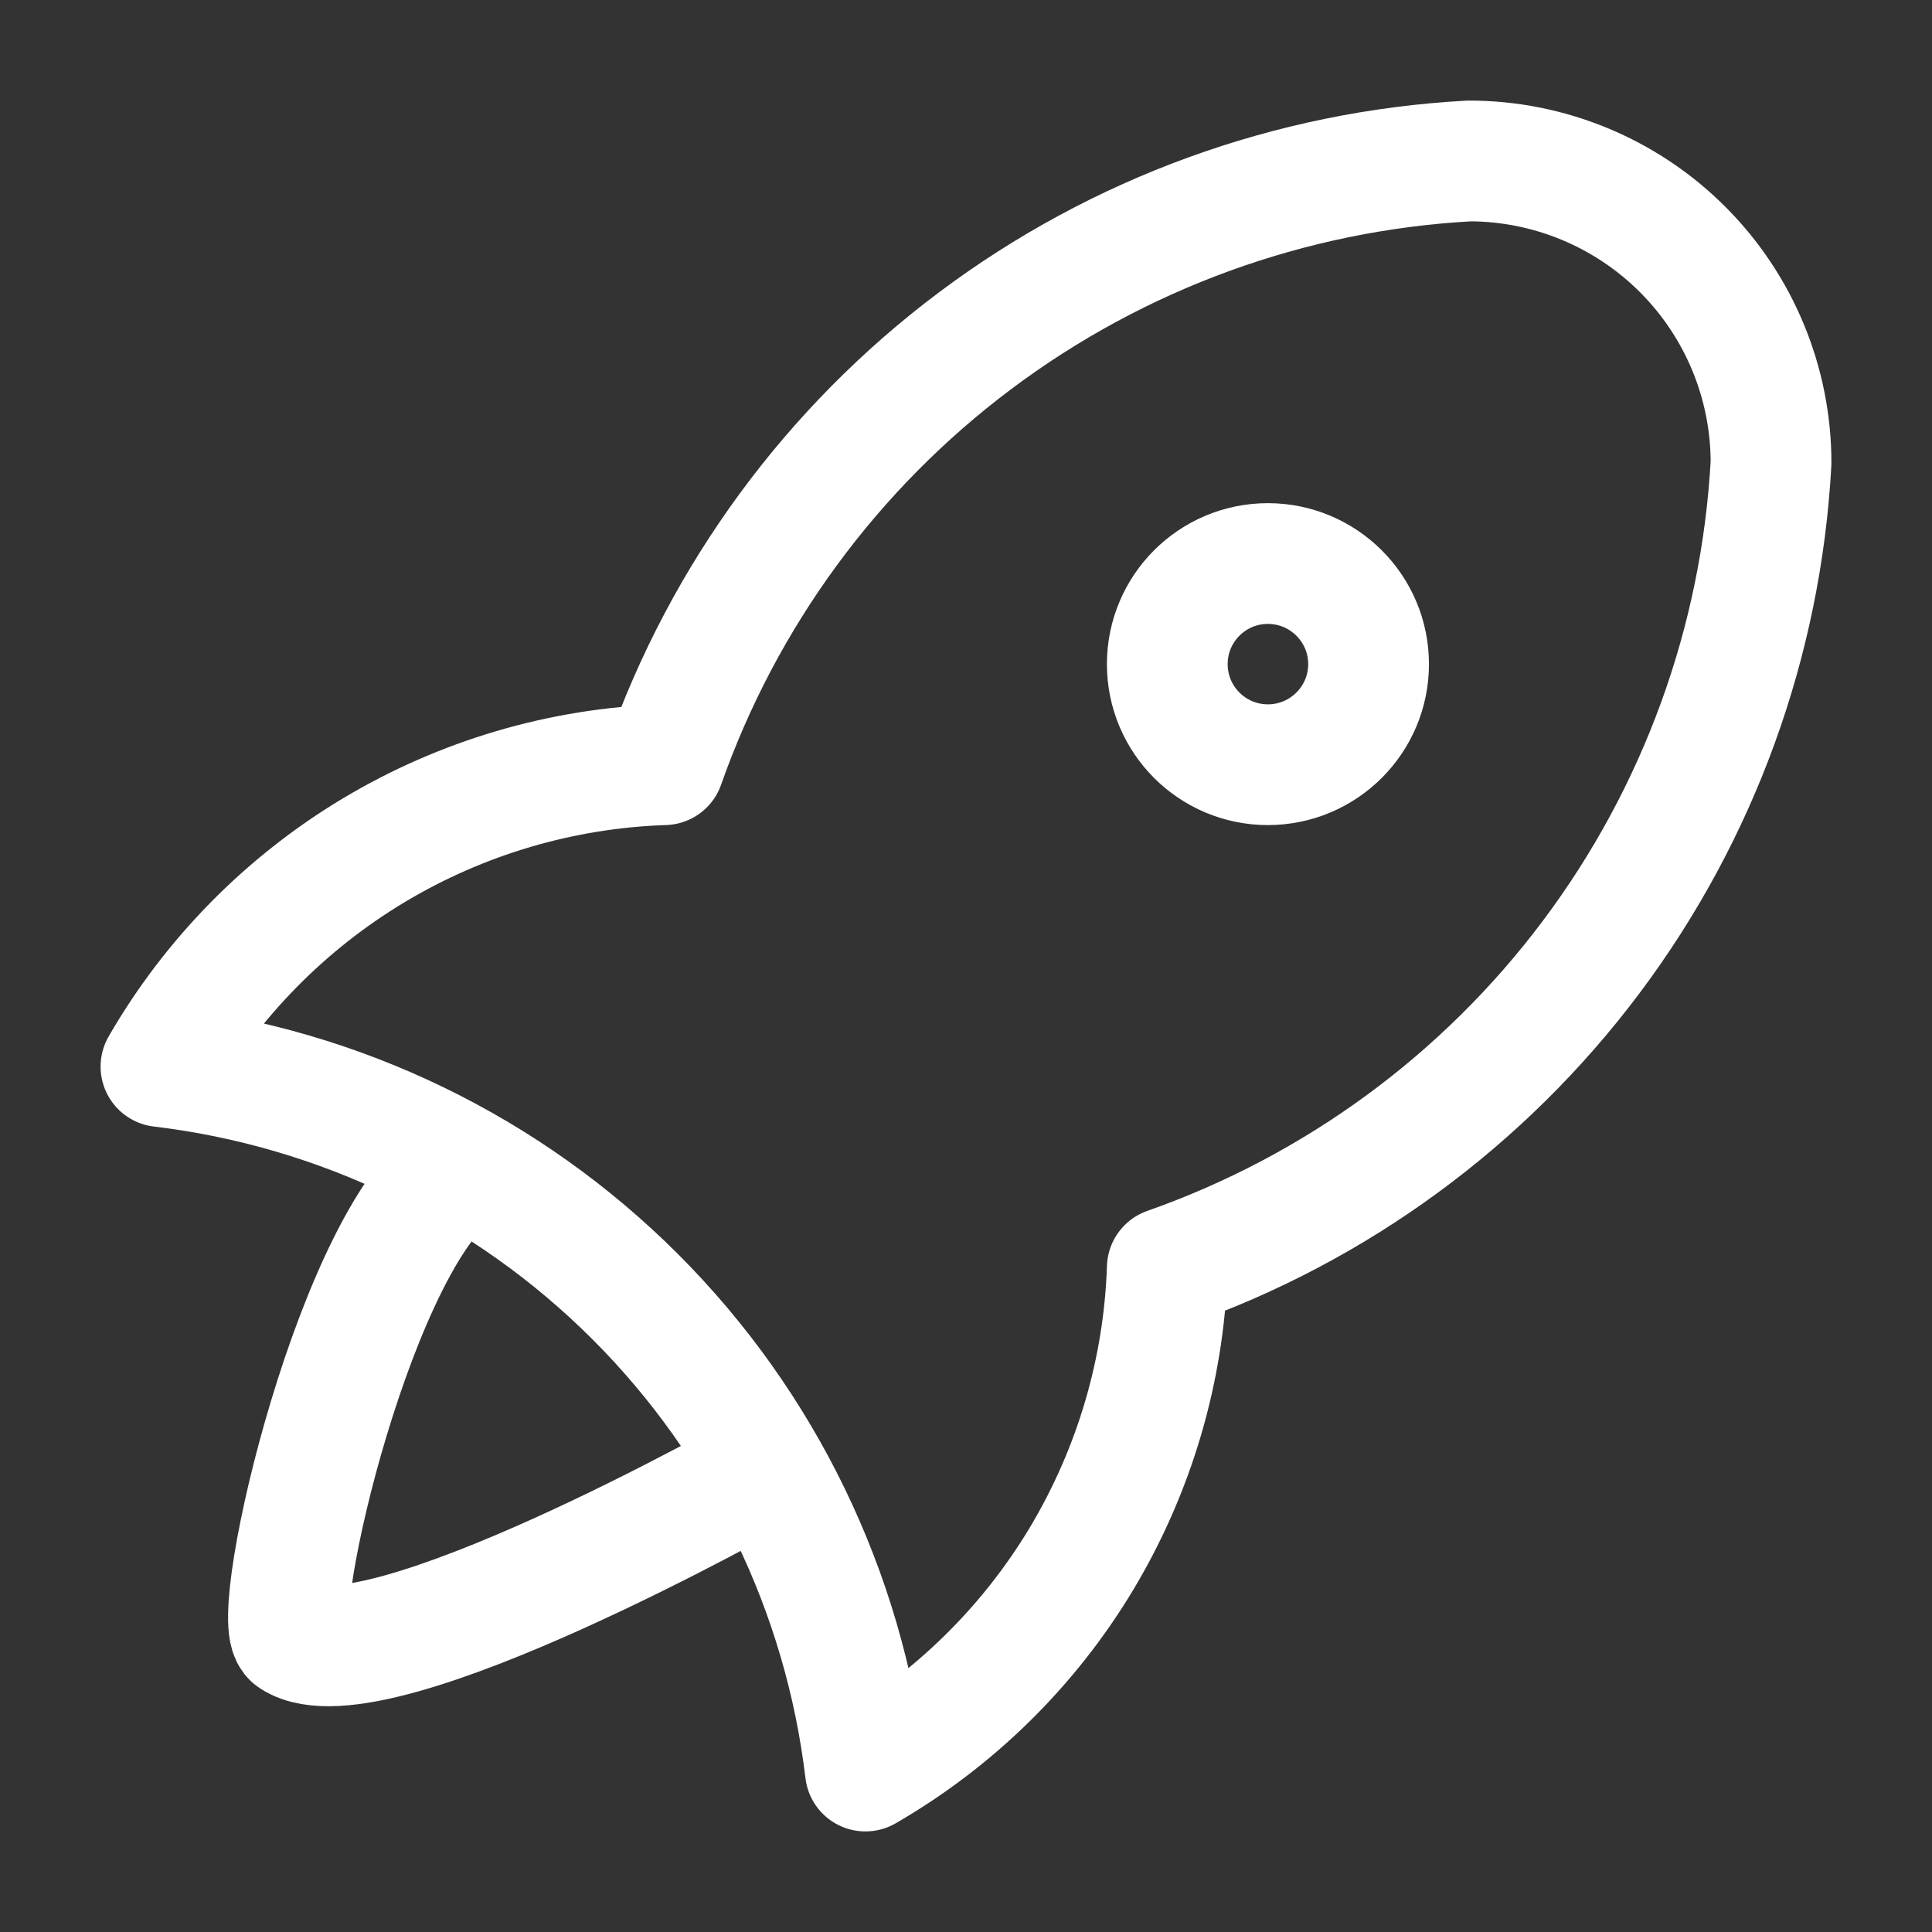 <svg width="16" height="16" viewBox="0 0 16 16" fill="none" xmlns="http://www.w3.org/2000/svg">
<rect x="0" y="0" width="16" height="16" fill="#333333" stroke="none"/>
<path d="M3.833 9.667C2.966 10.156 2.21 13.421 2.426 13.563C3.093 14 6.333 12.167 6.333 12.167M1.333 8.833C2.819 9.01 4.203 9.681 5.261 10.739C6.319 11.797 6.99 13.181 7.167 14.667C7.903 14.242 8.52 13.636 8.957 12.908C9.394 12.178 9.639 11.35 9.667 10.5C11.066 10.008 12.288 9.112 13.178 7.925C14.068 6.738 14.586 5.314 14.667 3.833C14.667 3.17 14.403 2.534 13.935 2.066C13.466 1.597 12.83 1.333 12.167 1.333C10.686 1.414 9.262 1.932 8.075 2.822C6.888 3.712 5.992 4.934 5.5 6.333C4.65 6.361 3.822 6.606 3.093 7.043C2.364 7.481 1.758 8.097 1.333 8.833ZM11.334 5.5C11.334 5.96 10.96 6.333 10.5 6.333C10.04 6.333 9.667 5.96 9.667 5.5C9.667 5.04 10.04 4.667 10.5 4.667C10.96 4.667 11.334 5.04 11.334 5.5Z" stroke="white" stroke-linecap="round" stroke-linejoin="round"/>
</svg>
